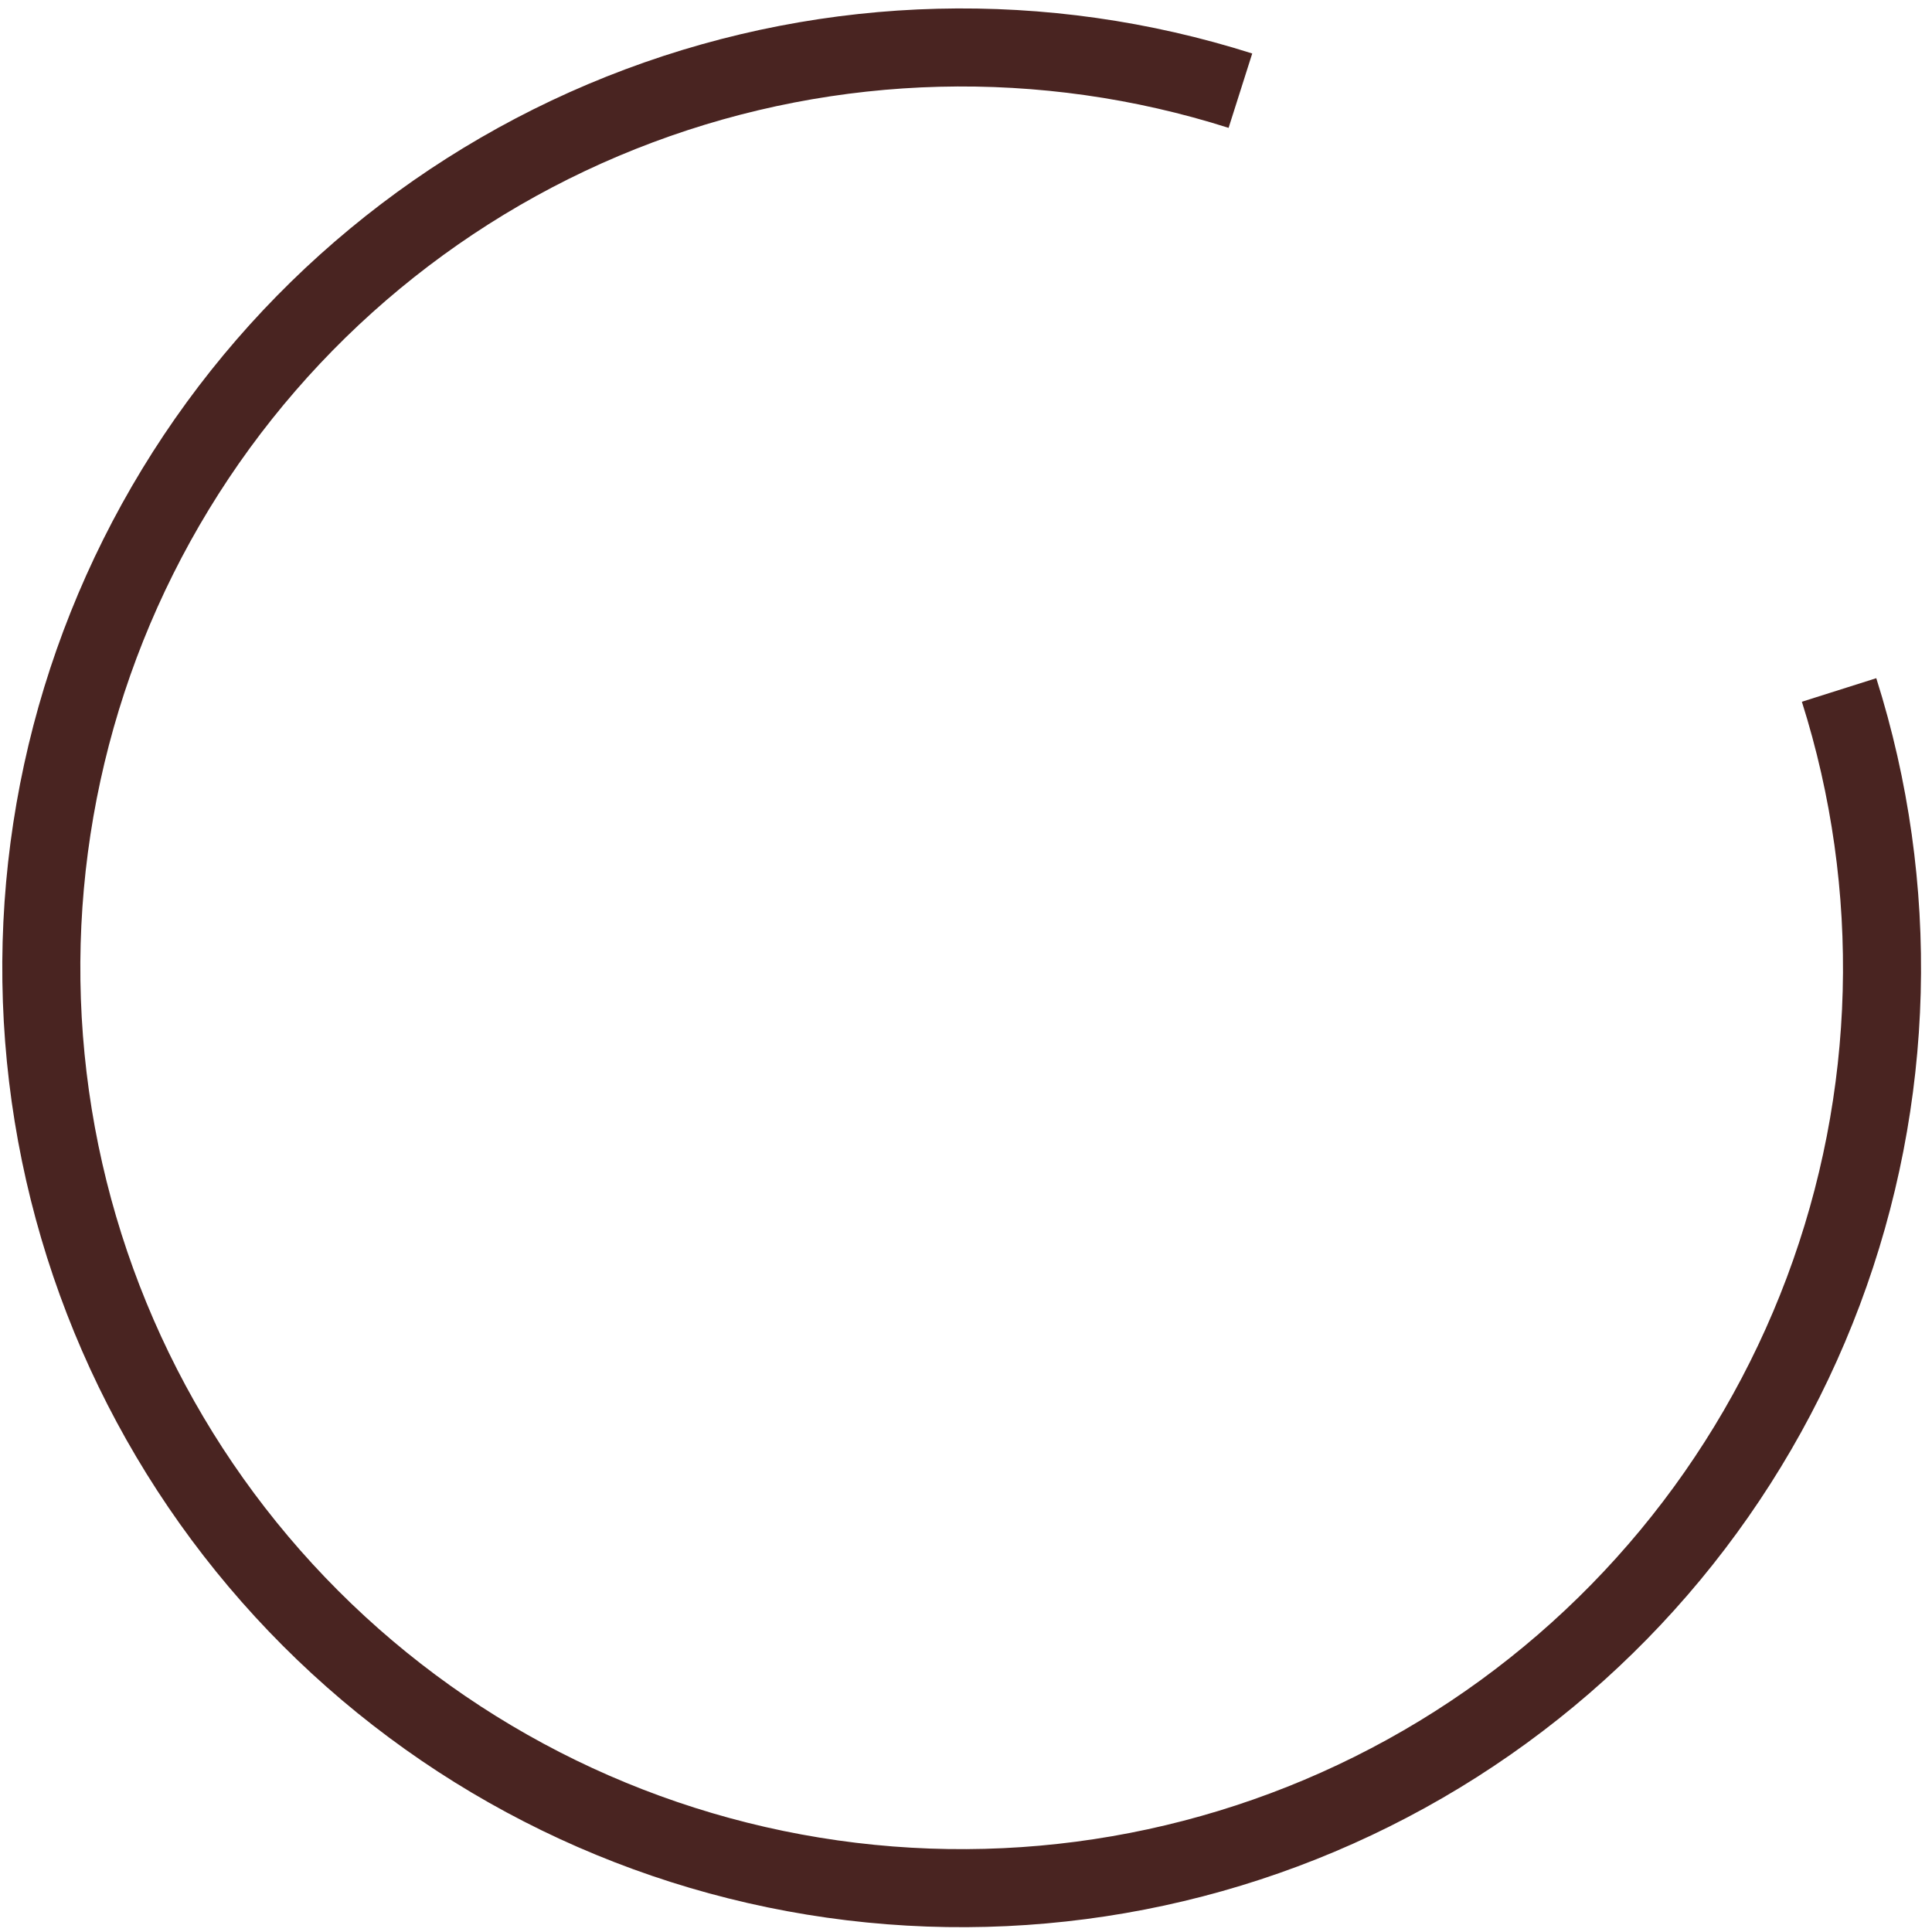 <svg width="125" height="125" viewBox="0 0 125 125" fill="none" xmlns="http://www.w3.org/2000/svg">
<path d="M121.395 43.879C125.593 57.135 125.218 71.417 120.33 84.435C115.442 97.453 106.325 108.453 94.439 115.671C82.554 122.889 68.59 125.907 54.784 124.242C40.979 122.576 28.133 116.323 18.305 106.486C8.478 96.648 2.238 83.795 0.587 69.988C-1.064 56.181 1.969 42.22 9.199 30.342C16.429 18.464 27.439 9.358 40.462 4.484C53.485 -0.39 67.767 -0.75 81.019 3.461L79.49 8.273C67.316 4.404 54.195 4.735 42.231 9.213C30.268 13.691 20.154 22.056 13.512 32.968C6.87 43.879 4.084 56.705 5.601 69.389C7.117 82.073 12.85 93.88 21.878 102.917C30.906 111.955 42.707 117.699 55.389 119.229C68.071 120.759 80.9 117.987 91.819 111.356C102.737 104.725 111.113 94.62 115.603 82.661C120.093 70.701 120.438 57.581 116.581 45.403L121.395 43.879Z" fill="#492421"/>
</svg>
